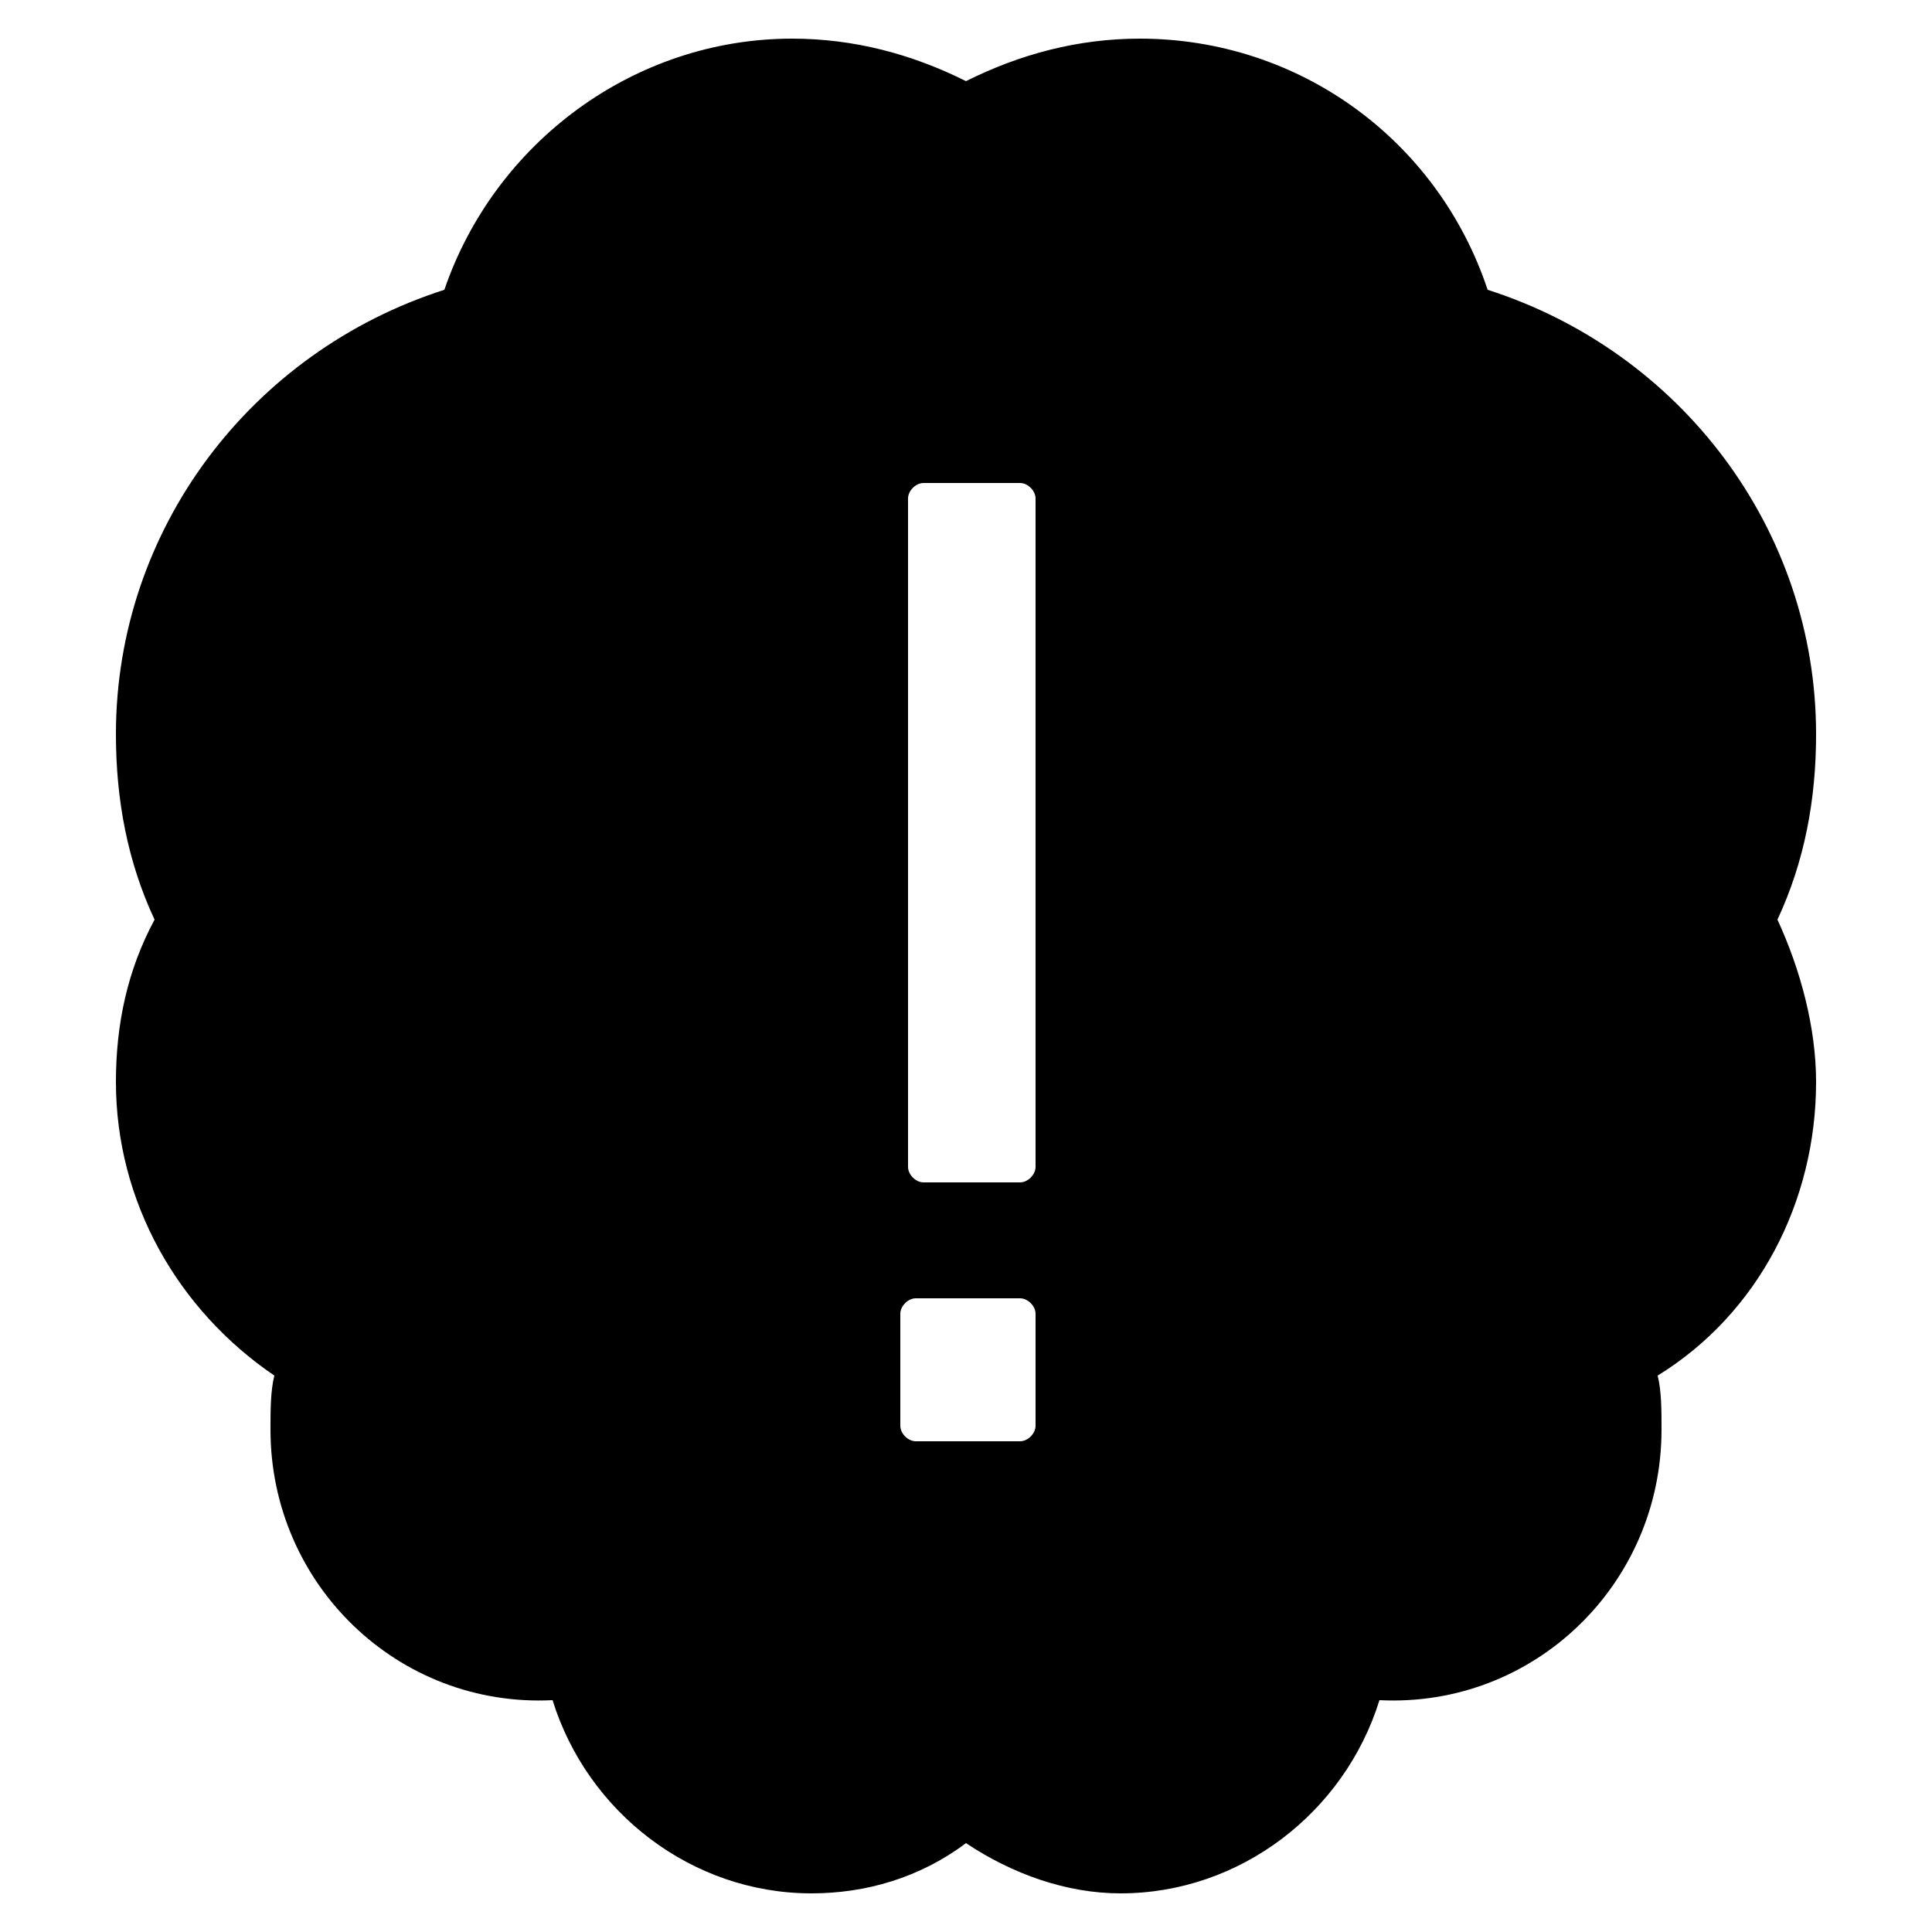 <?xml version="1.0" encoding="utf-8"?><!-- Generator: Adobe Illustrator 19.1.1, SVG Export Plug-In . SVG Version: 6.00 Build 0)  --><svg xmlns="http://www.w3.org/2000/svg" xmlns:xlink="http://www.w3.org/1999/xlink" viewBox="0 0 50 50" width="500px" height="500px"><path d="M47,19c0-5.3-3.5-9.9-8.5-11.5c-1.3-3.9-4.9-6.5-9-6.5c-1.6,0-3.1,0.4-4.5,1.1C23.6,1.4,22.1,1,20.5,1c-4.1,0-7.7,2.7-9,6.5C6.5,9.1,3,13.7,3,19c0,1.7,0.3,3.3,1,4.8c-0.7,1.3-1,2.7-1,4.2c0,3.1,1.6,5.9,4.1,7.6C7,36,7,36.5,7,37c0,4,3.3,7.2,7.3,7c0.9,2.9,3.6,5,6.7,5c1.4,0,2.8-0.4,4-1.3c1.2,0.8,2.6,1.3,4,1.3c3.1,0,5.8-2.1,6.7-5c4,0.2,7.3-3,7.3-7c0-0.5,0-1-0.1-1.4c2.6-1.6,4.1-4.5,4.1-7.6c0-1.4-0.4-2.9-1-4.2C46.7,22.3,47,20.7,47,19z M23.5,12.9c0-0.2,0.2-0.4,0.4-0.4h2.5v0c0.2,0,0.4,0.2,0.4,0.4v17.3c0,0.2-0.2,0.4-0.4,0.4h-2.5c-0.2,0-0.4-0.2-0.4-0.4V12.9z M26.8,36.9c0,0.2-0.2,0.4-0.4,0.4h-2.7c-0.2,0-0.4-0.2-0.4-0.4V34c0-0.2,0.2-0.4,0.4-0.4h2.7c0.2,0,0.4,0.2,0.4,0.4V36.9z"/></svg>